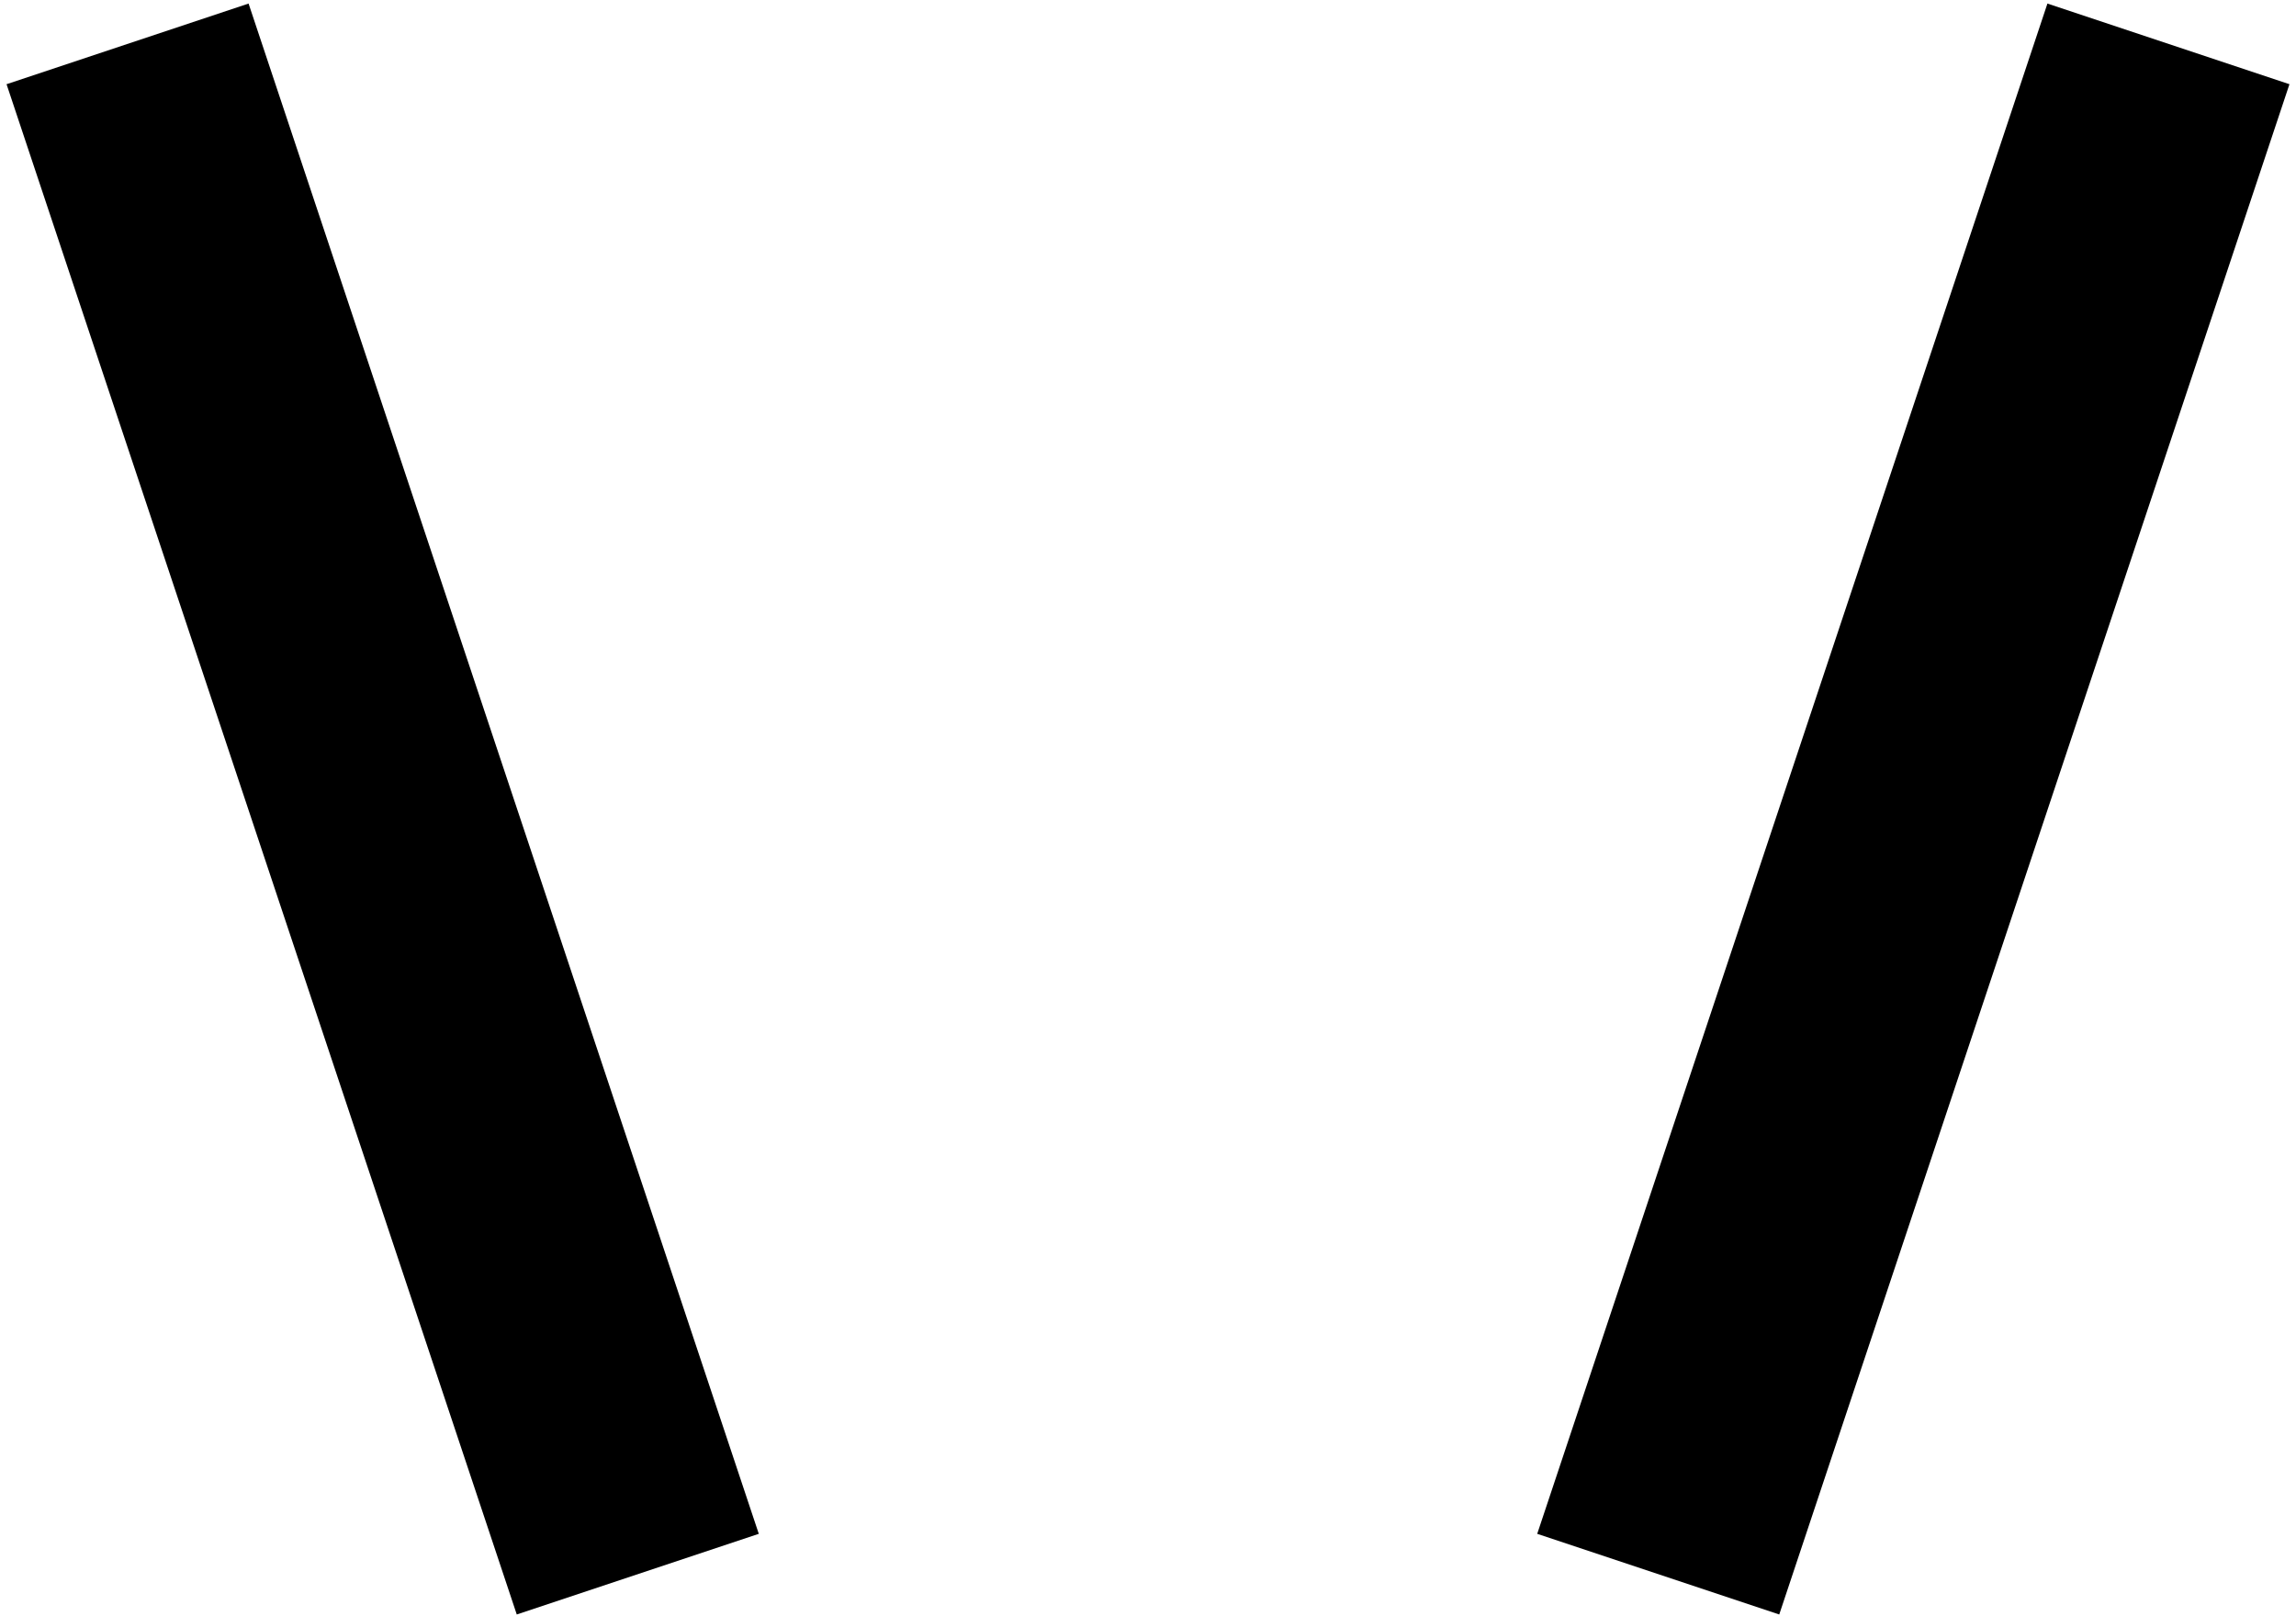 <?xml version="1.0" encoding="UTF-8" standalone="no"?>
<!-- Created with Inkscape (http://www.inkscape.org/) -->

<svg
   xmlns:dc="http://purl.org/dc/elements/1.1/"
   xmlns:cc="http://creativecommons.org/ns#"
   xmlns:rdf="http://www.w3.org/1999/02/22-rdf-syntax-ns#"
   xmlns:svg="http://www.w3.org/2000/svg"
   xmlns="http://www.w3.org/2000/svg"
   xmlns:sodipodi="http://sodipodi.sourceforge.net/DTD/sodipodi-0.dtd"
   xmlns:inkscape="http://www.inkscape.org/namespaces/inkscape"
   version="1.1"
   width="281.25"
   height="198"
   id="svg2"
   xml:space="preserve"
   inkscape:version="0.48.4 r9939"
   sodipodi:docname="Svarvikko.svg"><sodipodi:namedview
     pagecolor="#ffffff"
     bordercolor="#666666"
     borderopacity="1"
     objecttolerance="10"
     gridtolerance="10"
     guidetolerance="10"
     inkscape:pageopacity="0"
     inkscape:pageshadow="2"
     inkscape:window-width="1920"
     inkscape:window-height="1012"
     id="namedview8"
     showgrid="false"
     inkscape:zoom="1.6666667"
     inkscape:cx="13.008588"
     inkscape:cy="94.316922"
     inkscape:window-x="-8"
     inkscape:window-y="-8"
     inkscape:window-maximized="1"
     inkscape:current-layer="svg2" /><defs
     id="defs6" /><g
     transform="matrix(1.25,0,0,-1.25,50.625,282.875)"
     id="g10"><g
       transform="scale(0.1,0.1)"
       id="g12"><path
         d="m 220,720 -500,1500 m 2000,0 -500,-1500"
         inkscape:connector-curvature="0"
         id="path14"
         style="fill:none;stroke:#000000;stroke-width:250;stroke-linecap:butt;stroke-linejoin:miter;stroke-miterlimit:10;stroke-opacity:1;stroke-dasharray:none" /></g></g></svg>
